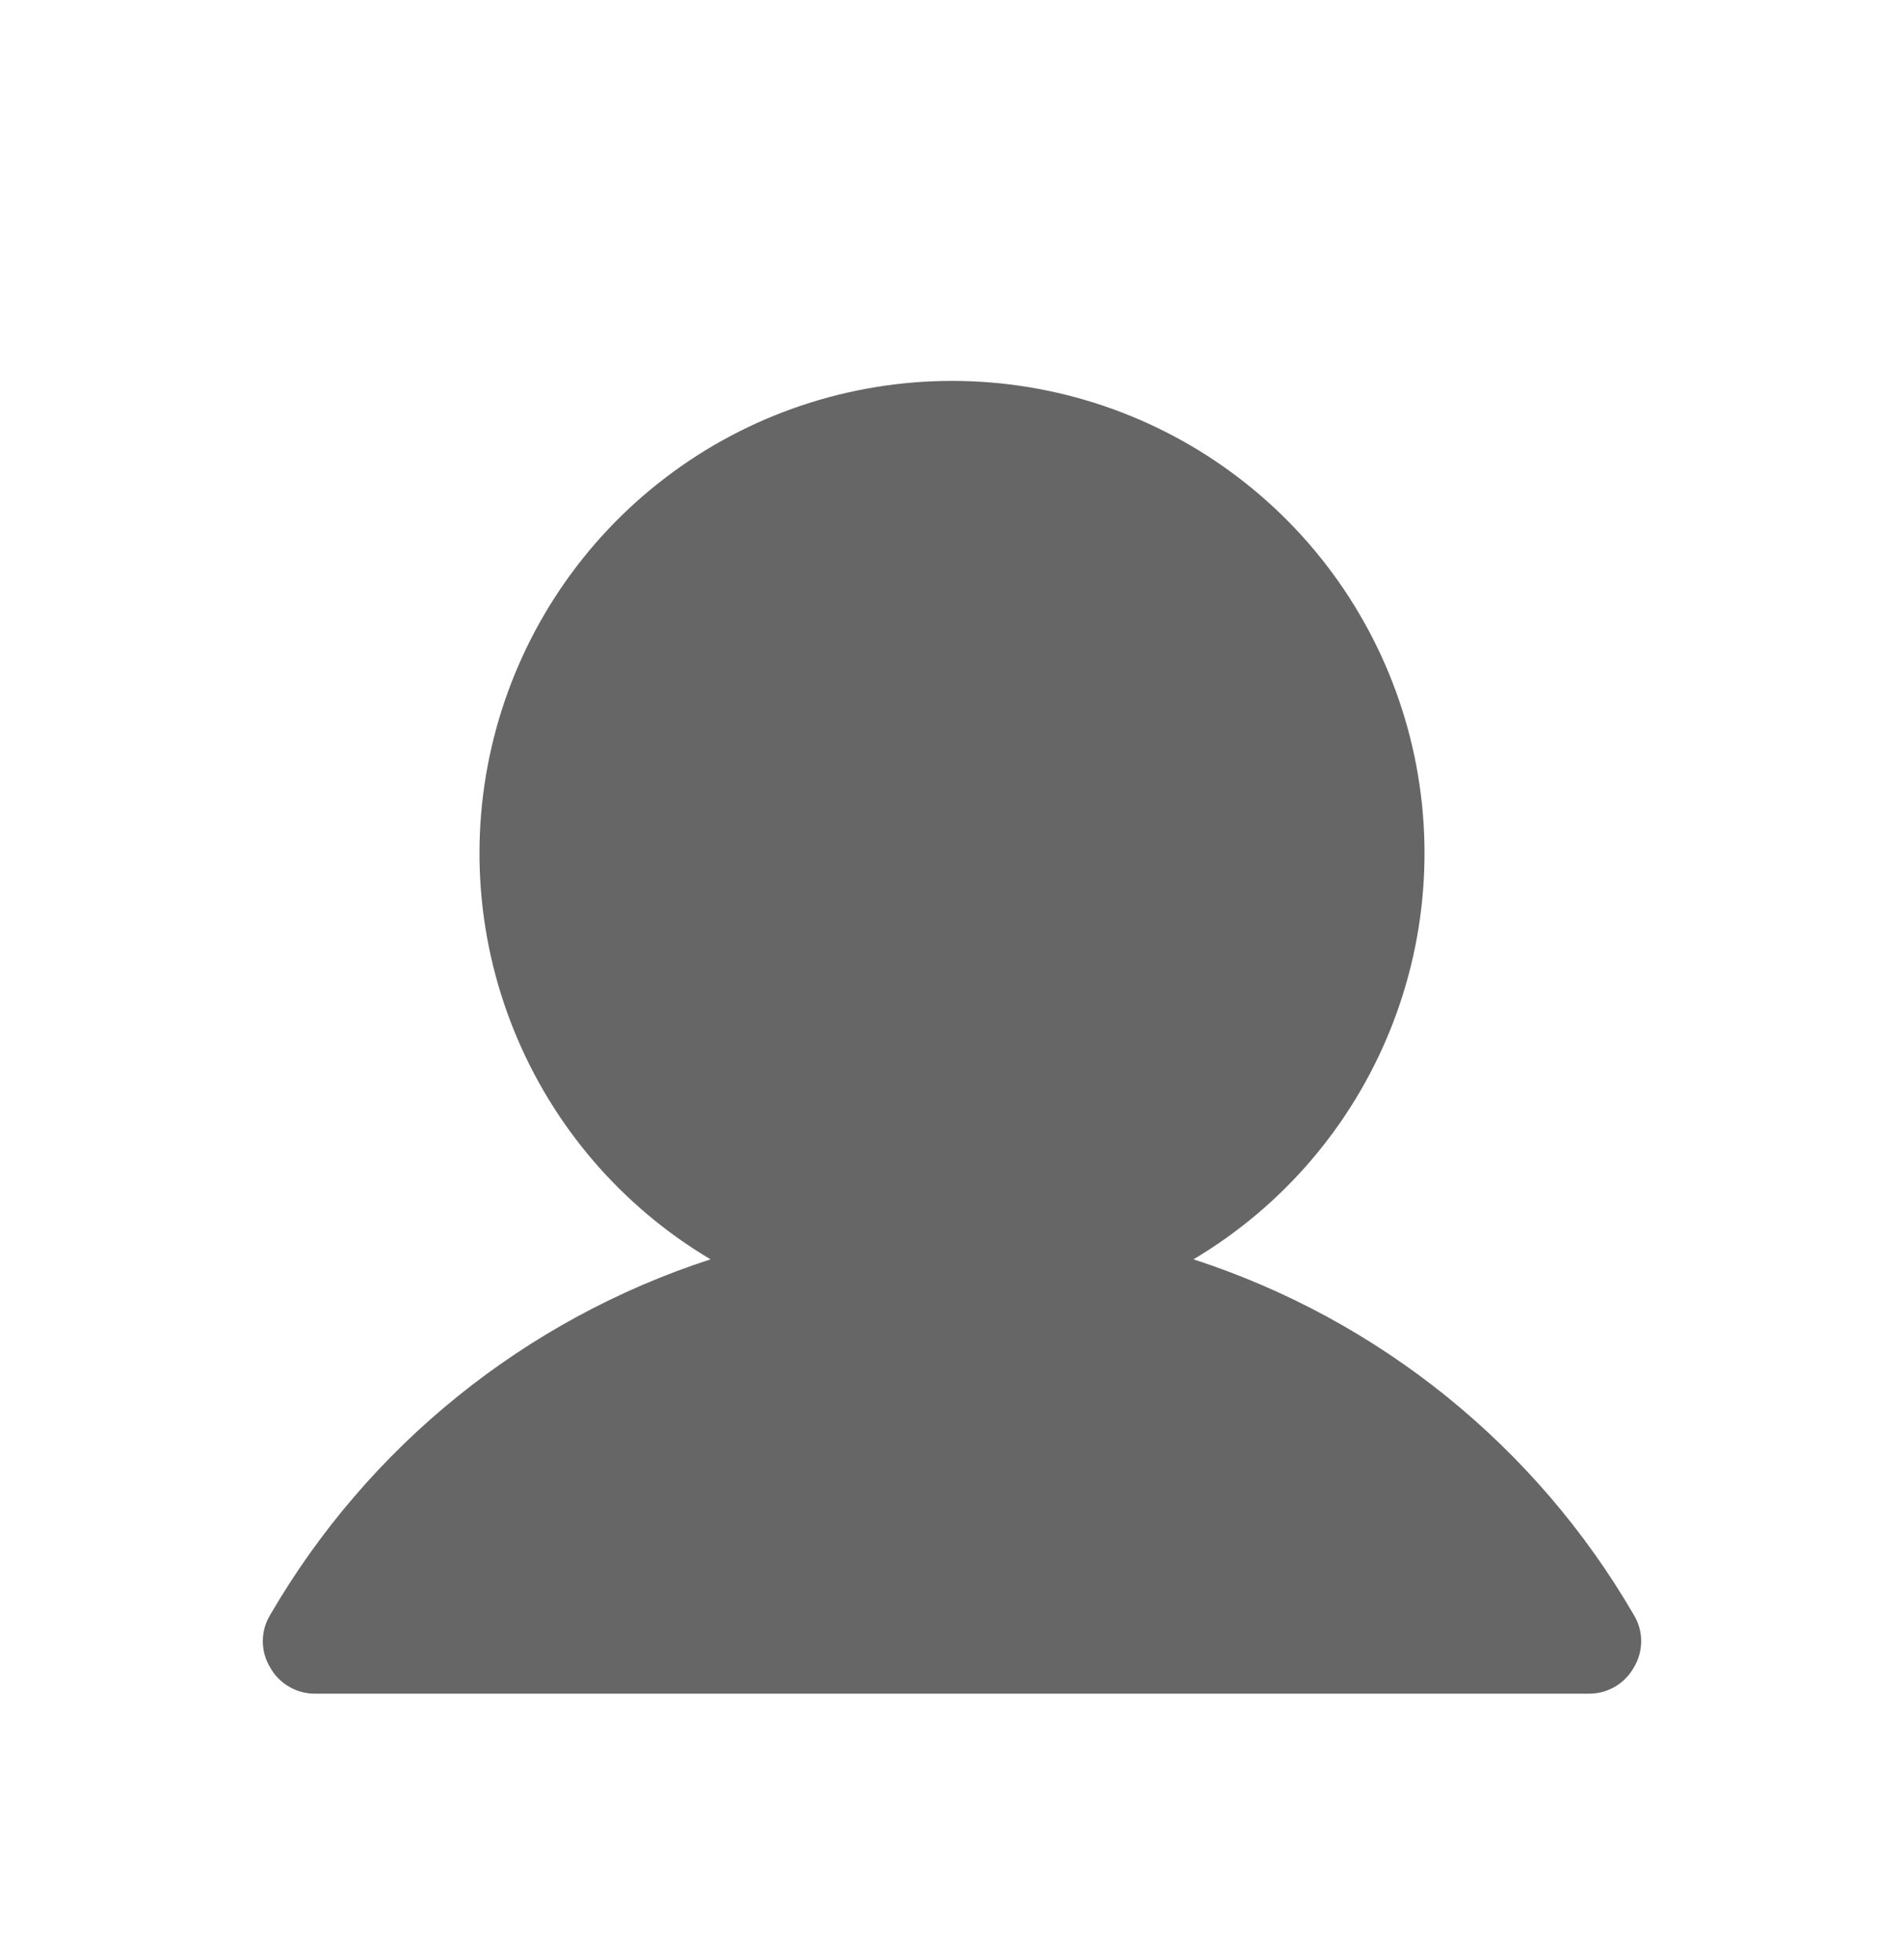 <svg width="34" height="35" viewBox="0 0 34 35" fill="none" xmlns="http://www.w3.org/2000/svg">
<g clip-path="url(#clip0_1_716)" filter="url(#filter0_d_1_716)">
<path d="M29.176 24.844C27.427 21.83 24.627 19.569 21.312 18.492C22.901 17.548 24.135 16.108 24.826 14.393C25.517 12.679 25.626 10.786 25.136 9.004C24.646 7.222 23.585 5.65 22.115 4.53C20.645 3.409 18.848 2.803 17 2.803C15.152 2.803 13.355 3.409 11.885 4.53C10.415 5.65 9.354 7.222 8.864 9.004C8.374 10.786 8.483 12.679 9.174 14.393C9.865 16.108 11.099 17.548 12.688 18.492C9.374 19.569 6.574 21.83 4.824 24.844C4.738 24.985 4.693 25.147 4.693 25.312C4.693 25.478 4.738 25.64 4.824 25.781C4.904 25.925 5.022 26.044 5.164 26.127C5.306 26.209 5.468 26.252 5.633 26.25H28.367C28.532 26.252 28.694 26.209 28.836 26.127C28.978 26.044 29.096 25.925 29.176 25.781C29.262 25.64 29.307 25.478 29.307 25.312C29.307 25.147 29.262 24.985 29.176 24.844Z" fill="#666666"/>
</g>
<defs>
<filter id="filter0_d_1_716" x="-2" y="0" width="38" height="38" filterUnits="userSpaceOnUse" color-interpolation-filters="sRGB">
<feFlood flood-opacity="0" result="BackgroundImageFix"/>
<feColorMatrix in="SourceAlpha" type="matrix" values="0 0 0 0 0 0 0 0 0 0 0 0 0 0 0 0 0 0 127 0" result="hardAlpha"/>
<feOffset dy="4"/>
<feGaussianBlur stdDeviation="2"/>
<feComposite in2="hardAlpha" operator="out"/>
<feColorMatrix type="matrix" values="0 0 0 0 0 0 0 0 0 0 0 0 0 0 0 0 0 0 0.25 0"/>
<feBlend mode="normal" in2="BackgroundImageFix" result="effect1_dropShadow_1_716"/>
<feBlend mode="normal" in="SourceGraphic" in2="effect1_dropShadow_1_716" result="shape"/>
</filter>
<clipPath id="clip0_1_716">
<rect width="30" height="30" fill="white" transform="translate(2)"/>
</clipPath>
</defs>
</svg>
